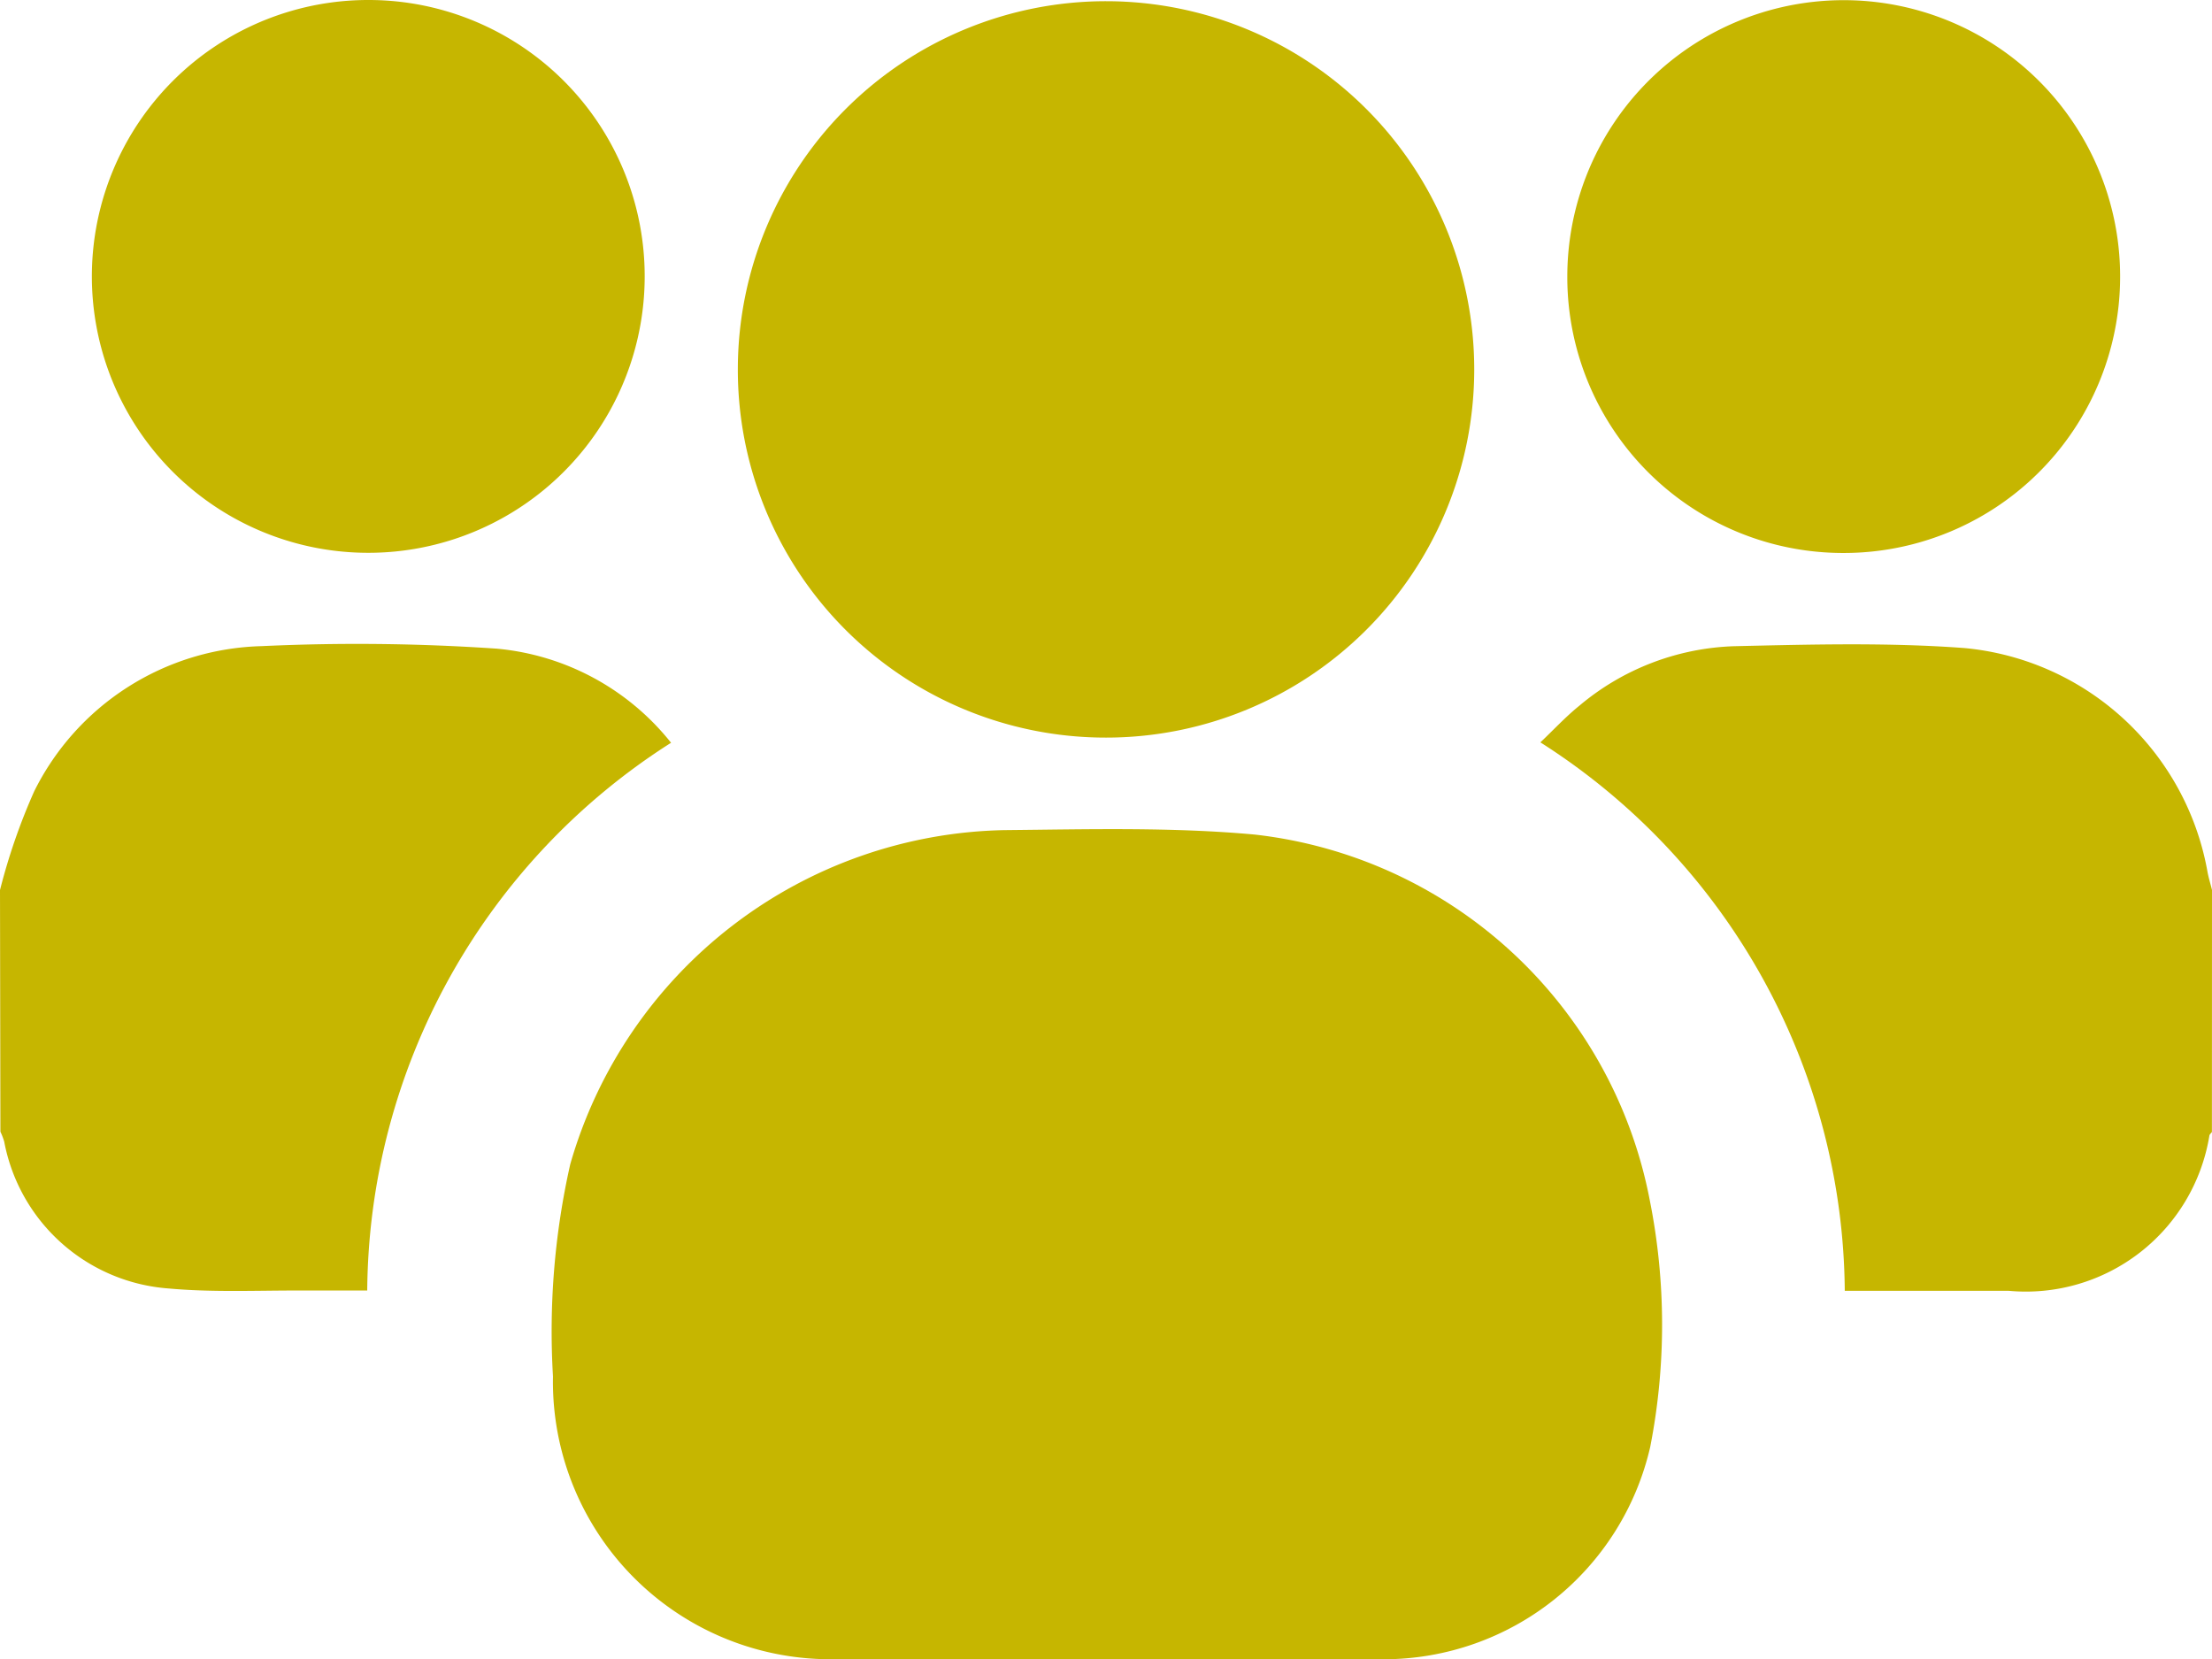 <svg xmlns="http://www.w3.org/2000/svg" width="27.425" height="20.571" viewBox="0 0 27.425 20.571">
  <g id="Group_7567" data-name="Group 7567" transform="translate(-24 -180.007)">
    <path id="Path_17171" data-name="Path 17171" d="M299.74,297.932c-.01.014-.027.027-.031.043a2.306,2.306,0,0,1-2.487,1.926h-2.034a8.131,8.131,0,0,0-3.774-6.8c.165-.156.314-.318.484-.455a3.136,3.136,0,0,1,1.914-.737c.954-.022,1.913-.048,2.863.023a3.38,3.38,0,0,1,3.009,2.768c.014.078.038.154.057.231Z" transform="translate(-248.316 -103.89)" fill="#c6b600"/>
    <path id="Path_17172" data-name="Path 17172" d="M24,294.885a7.581,7.581,0,0,1,.424-1.224,3.242,3.242,0,0,1,2.819-1.8,25.392,25.392,0,0,1,2.913.031,3.123,3.123,0,0,1,2.164,1.167,8.117,8.117,0,0,0-3.767,6.791c-.294,0-.577,0-.86,0-.535,0-1.073.023-1.6-.025a2.241,2.241,0,0,1-2.041-1.822.851.851,0,0,0-.047-.122Z" transform="translate(0 -103.843)" fill="#c6b600"/>
    <path id="Path_17173" data-name="Path 17173" d="M126.835,334.225c-1.116,0-2.231,0-3.347,0a3.441,3.441,0,0,1-3.509-3.506,9.415,9.415,0,0,1,.214-2.63,5.717,5.717,0,0,1,5.384-4.143c1.034-.01,2.075-.039,3.1.055a5.629,5.629,0,0,1,4.9,4.532,7.88,7.88,0,0,1,.006,3.06,3.392,3.392,0,0,1-3.294,2.633h-3.454Z" transform="translate(-89.123 -133.647)" fill="#c6b600"/>
    <path id="Path_17174" data-name="Path 17174" d="M152.08,184.564a4.565,4.565,0,1,1,4.565,4.589A4.561,4.561,0,0,1,152.08,184.564Z" transform="translate(-118.932 -0.001)" fill="#c6b600"/>
    <path id="Path_17175" data-name="Path 17175" d="M46.807,183.439a3.427,3.427,0,1,1-3.412-3.432A3.424,3.424,0,0,1,46.807,183.439Z" transform="translate(-14.814)" fill="#c6b600"/>
    <path id="Path_17176" data-name="Path 17176" d="M296.078,183.423a3.427,3.427,0,1,1,3.4,3.44A3.42,3.42,0,0,1,296.078,183.423Z" transform="translate(-252.646 0)" fill="#c6b600"/>
  </g>
</svg>
